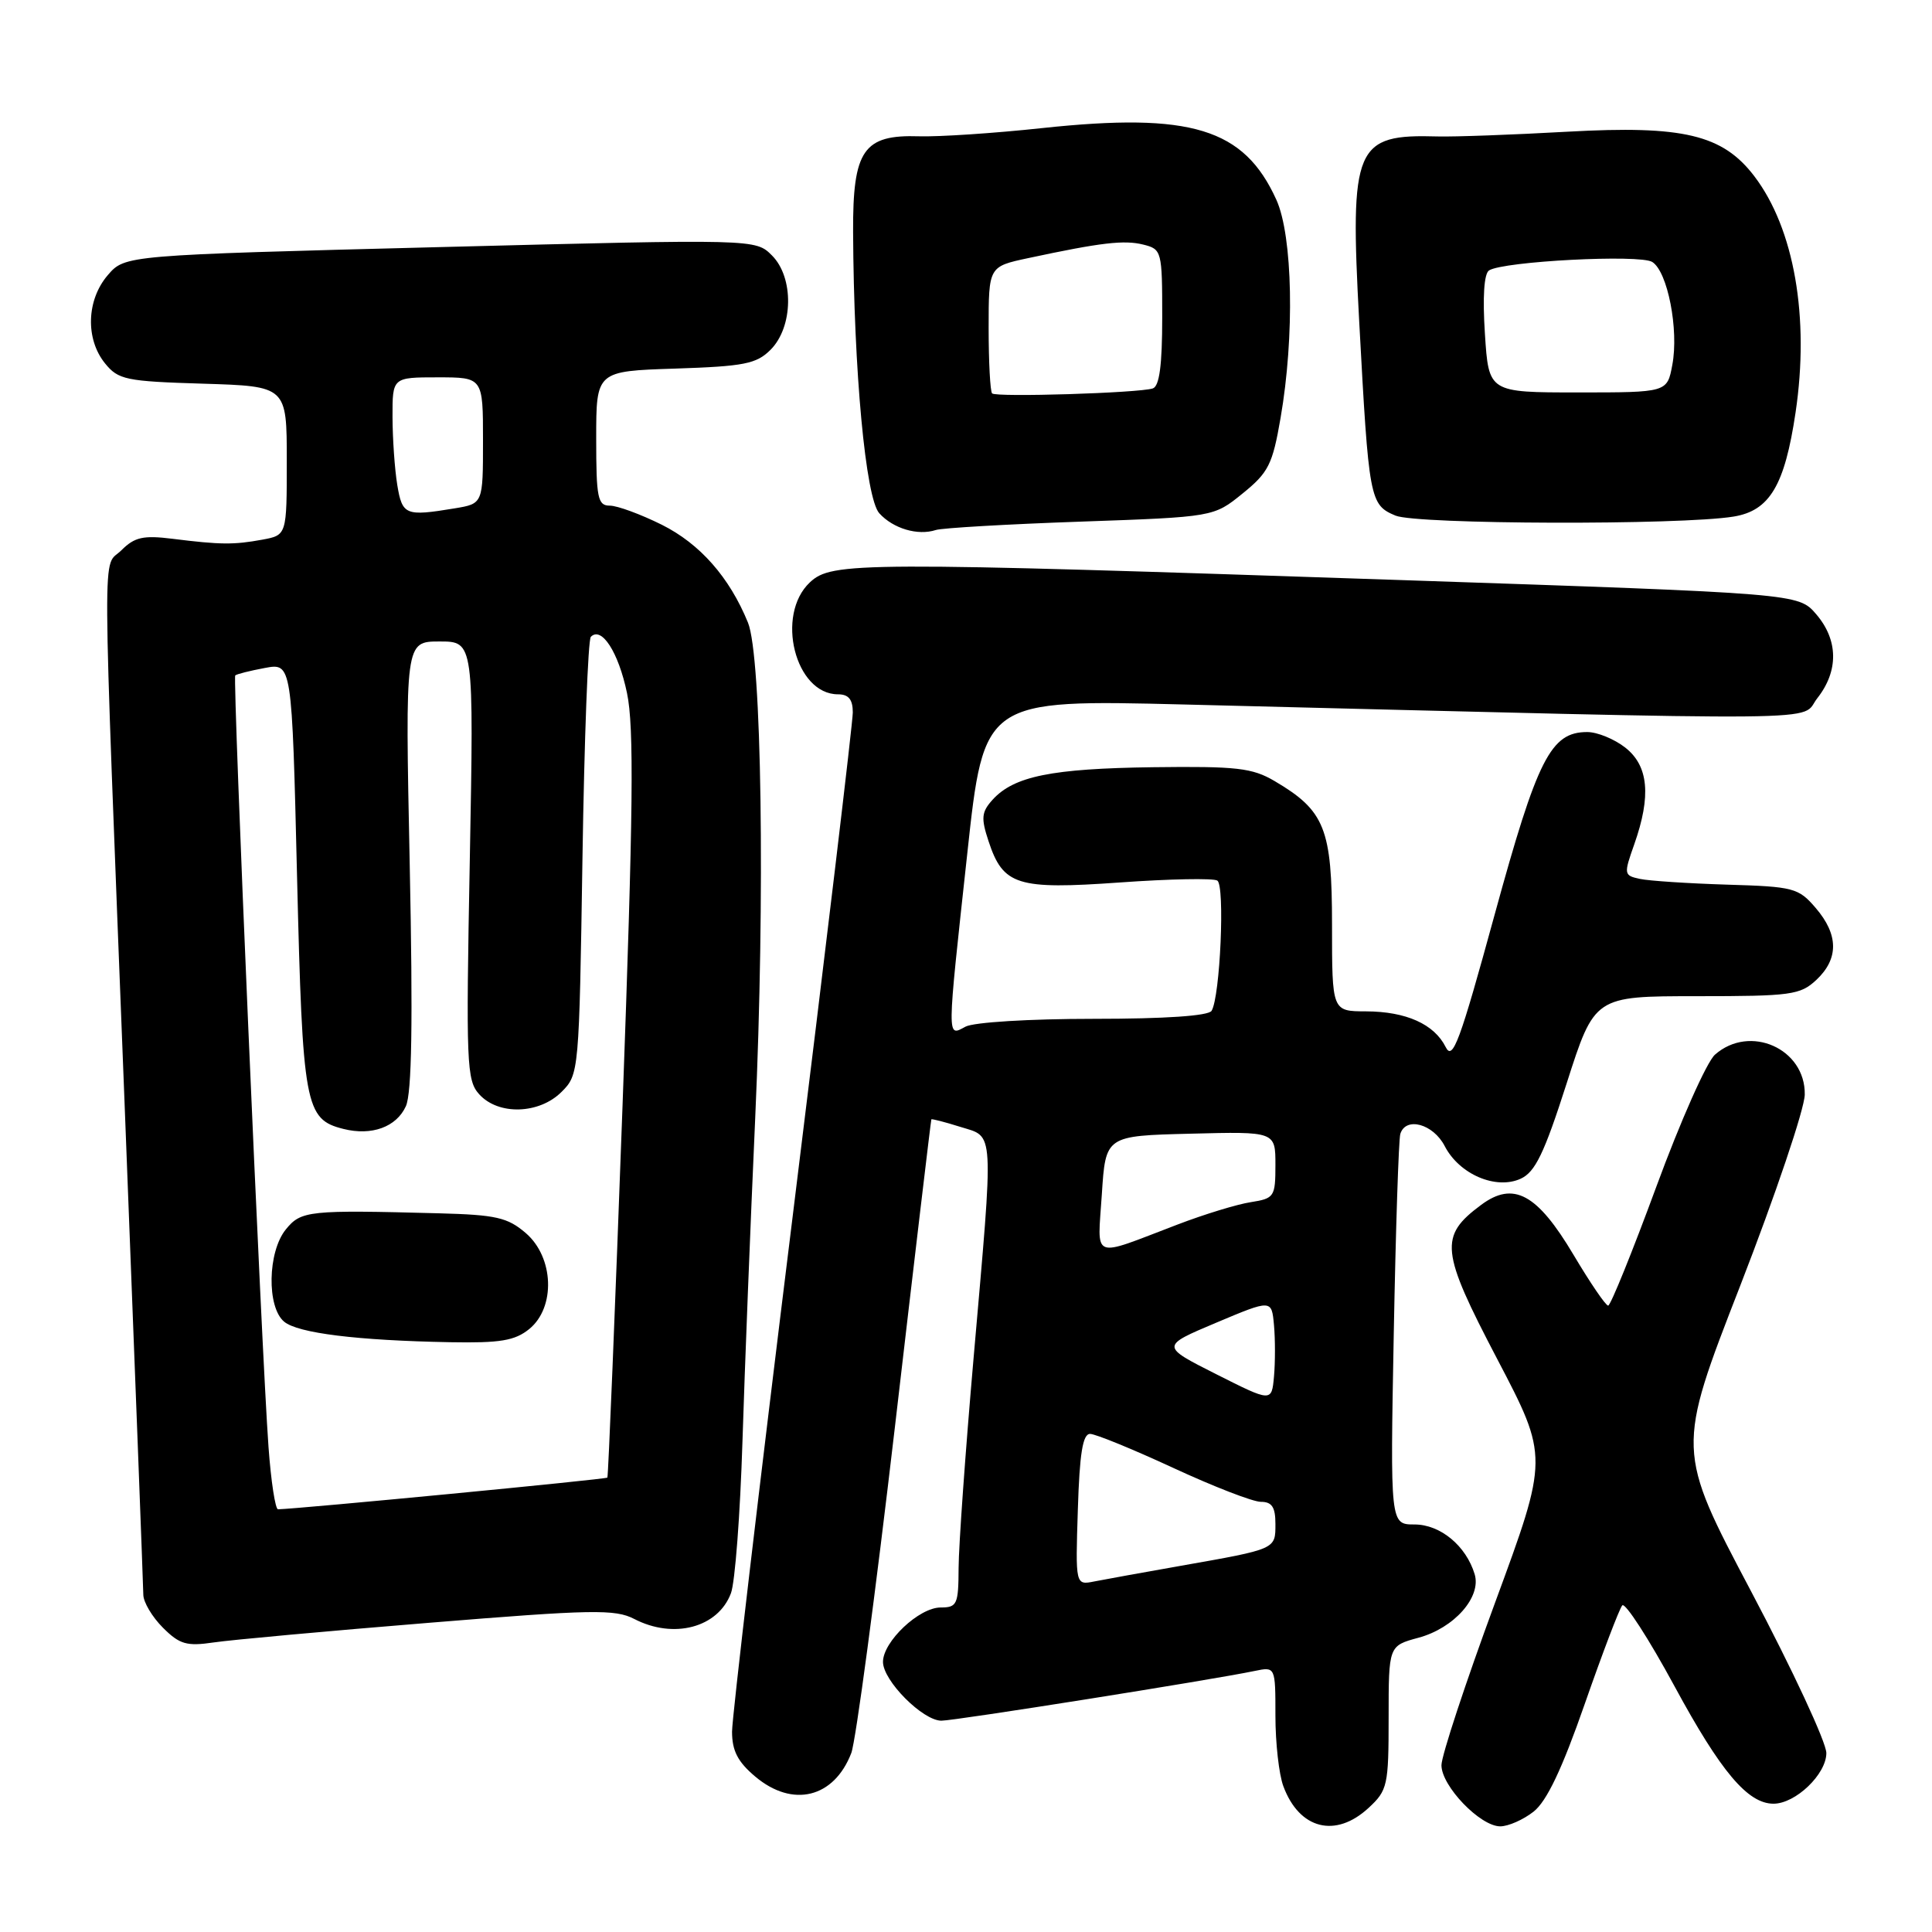 <?xml version="1.0" encoding="UTF-8" standalone="no"?>
<!DOCTYPE svg PUBLIC "-//W3C//DTD SVG 1.1//EN" "http://www.w3.org/Graphics/SVG/1.1/DTD/svg11.dtd" >
<svg xmlns="http://www.w3.org/2000/svg" xmlns:xlink="http://www.w3.org/1999/xlink" version="1.1" viewBox="0 0 256 256">
 <g >
 <path fill="currentColor"
d=" M 181.35 239.55 C 183.86 237.23 184.00 236.58 184.00 227.59 C 184.00 218.08 184.00 218.08 187.95 217.01 C 192.67 215.74 196.32 211.62 195.40 208.59 C 194.26 204.82 190.85 202.00 187.43 202.00 C 184.21 202.00 184.21 202.00 184.68 176.75 C 184.94 162.86 185.33 150.94 185.55 150.25 C 186.27 147.92 189.91 148.92 191.43 151.86 C 193.36 155.60 198.21 157.68 201.49 156.19 C 203.42 155.31 204.61 152.85 207.59 143.55 C 211.29 132.00 211.29 132.00 224.83 132.00 C 237.36 132.00 238.54 131.84 240.69 129.83 C 243.66 127.03 243.62 123.84 240.59 120.31 C 238.31 117.65 237.67 117.48 228.84 117.22 C 223.70 117.06 218.51 116.72 217.30 116.46 C 215.16 116.00 215.14 115.86 216.55 111.87 C 218.81 105.46 218.44 101.49 215.37 99.07 C 213.92 97.93 211.65 97.00 210.32 97.00 C 205.48 97.00 203.72 100.48 198.04 121.22 C 193.43 138.07 192.49 140.61 191.56 138.74 C 190.04 135.70 186.32 134.03 181.00 134.01 C 176.50 134.00 176.50 134.00 176.50 122.57 C 176.50 109.79 175.55 107.42 168.90 103.50 C 165.93 101.75 163.89 101.52 152.77 101.66 C 139.36 101.84 134.35 102.85 131.52 105.97 C 130.05 107.60 129.97 108.39 130.99 111.47 C 132.92 117.32 134.76 117.90 148.41 116.93 C 154.96 116.46 160.76 116.35 161.30 116.68 C 162.33 117.32 161.68 132.09 160.54 133.94 C 160.12 134.61 154.41 135.00 144.88 135.00 C 136.44 135.00 129.02 135.45 127.93 136.04 C 125.45 137.36 125.44 138.15 128.17 113.09 C 130.38 92.69 130.38 92.69 156.94 93.35 C 245.52 95.56 238.36 95.63 240.80 92.52 C 243.65 88.90 243.59 84.80 240.65 81.38 C 238.29 78.64 238.29 78.64 185.90 76.87 C 113.62 74.43 110.22 74.44 107.31 77.17 C 102.72 81.49 105.36 92.00 111.04 92.00 C 112.44 92.00 113.00 92.68 113.00 94.40 C 113.00 95.73 109.40 125.89 105.00 161.44 C 100.60 196.98 97.00 227.59 97.00 229.45 C 97.00 231.99 97.76 233.46 100.08 235.41 C 105.03 239.58 110.51 238.24 112.80 232.29 C 113.39 230.76 115.99 211.28 118.59 189.00 C 121.18 166.72 123.35 148.42 123.41 148.32 C 123.47 148.23 125.20 148.67 127.26 149.32 C 131.80 150.74 131.70 149.06 129.00 180.00 C 127.92 192.38 127.03 204.86 127.02 207.75 C 127.00 212.60 126.82 213.00 124.64 213.00 C 121.78 213.00 117.00 217.52 117.00 220.21 C 117.00 222.70 122.27 228.00 124.74 228.00 C 126.54 228.00 160.49 222.61 166.25 221.41 C 169.00 220.84 169.00 220.84 169.00 227.36 C 169.00 230.94 169.47 235.14 170.05 236.68 C 172.16 242.39 176.97 243.61 181.35 239.55 Z  M 203.21 240.05 C 204.95 238.68 206.98 234.41 209.98 225.80 C 212.34 219.03 214.58 213.15 214.96 212.72 C 215.34 212.30 218.46 217.12 221.89 223.45 C 228.02 234.77 231.59 239.00 235.00 239.00 C 237.92 239.00 242.00 235.09 242.00 232.29 C 242.00 230.88 237.53 221.27 232.06 210.92 C 222.12 192.12 222.12 192.12 230.61 170.31 C 235.27 158.31 239.11 146.94 239.14 145.04 C 239.24 138.95 231.86 135.67 227.24 139.75 C 226.15 140.71 222.65 148.59 219.47 157.25 C 216.28 165.91 213.41 173.00 213.09 173.00 C 212.76 173.00 210.70 169.97 208.50 166.27 C 203.68 158.16 200.54 156.47 196.25 159.66 C 190.67 163.81 190.87 165.72 198.39 180.08 C 205.20 193.09 205.20 193.09 198.10 212.37 C 194.19 222.98 191.00 232.66 191.00 233.90 C 191.00 236.66 196.13 242.00 198.79 242.00 C 199.86 242.00 201.85 241.12 203.21 240.05 Z  M 56.84 215.03 C 78.50 213.26 81.50 213.21 84.04 214.52 C 89.27 217.23 95.14 215.67 96.85 211.12 C 97.40 209.68 98.08 200.62 98.38 191.00 C 98.68 181.38 99.44 162.08 100.07 148.12 C 101.39 118.73 100.93 86.95 99.11 82.50 C 96.66 76.49 92.75 72.06 87.69 69.53 C 84.89 68.14 81.80 67.00 80.80 67.00 C 79.20 67.00 79.00 66.01 79.00 58.09 C 79.00 49.18 79.00 49.18 89.47 48.84 C 98.60 48.54 100.23 48.22 102.10 46.35 C 105.12 43.33 105.22 36.77 102.29 33.85 C 100.12 31.67 100.12 31.67 58.34 32.74 C 16.56 33.81 16.56 33.81 14.28 36.46 C 11.46 39.74 11.30 44.91 13.91 48.14 C 15.67 50.32 16.67 50.53 26.91 50.84 C 38.00 51.18 38.00 51.18 38.00 61.04 C 38.00 70.91 38.00 70.91 34.75 71.51 C 30.98 72.20 29.22 72.19 22.84 71.39 C 18.98 70.91 17.83 71.17 16.09 72.91 C 13.53 75.47 13.49 68.81 16.50 146.00 C 17.86 180.93 18.98 210.31 18.99 211.30 C 18.99 212.28 20.16 214.25 21.58 215.67 C 23.80 217.89 24.73 218.16 28.33 217.63 C 30.62 217.29 43.45 216.12 56.84 215.03 Z  M 143.16 69.12 C 160.82 68.50 160.82 68.50 164.65 65.39 C 168.08 62.62 168.62 61.55 169.68 55.39 C 171.56 44.56 171.30 31.26 169.12 26.46 C 164.83 17.01 157.83 14.87 138.11 16.97 C 131.73 17.66 124.38 18.14 121.80 18.06 C 114.41 17.82 112.99 19.87 113.04 30.75 C 113.13 49.15 114.70 66.01 116.51 68.01 C 118.35 70.04 121.61 71.01 124.00 70.23 C 124.83 69.96 133.45 69.46 143.16 69.12 Z  M 229.71 68.45 C 234.49 67.67 236.48 64.33 237.92 54.67 C 239.80 42.05 237.74 30.28 232.45 23.34 C 228.25 17.84 223.04 16.60 207.73 17.45 C 200.45 17.86 192.70 18.14 190.50 18.08 C 179.52 17.76 178.85 19.32 180.10 42.57 C 181.38 66.27 181.49 66.88 184.91 68.32 C 187.71 69.50 222.71 69.60 229.71 68.45 Z  M 142.82 200.03 C 143.05 192.59 143.47 190.00 144.44 190.00 C 145.16 190.00 150.11 192.03 155.45 194.50 C 160.78 196.97 166.01 199.00 167.07 199.00 C 168.54 199.00 169.00 199.70 169.00 201.93 C 169.00 205.30 169.14 205.24 156.50 207.47 C 151.55 208.34 146.38 209.28 145.00 209.55 C 142.50 210.05 142.50 210.05 142.82 200.03 Z  M 161.14 182.08 C 153.79 178.37 153.79 178.37 161.14 175.27 C 168.50 172.17 168.50 172.17 168.81 175.59 C 168.98 177.46 168.98 180.53 168.81 182.40 C 168.50 185.79 168.50 185.79 161.14 182.08 Z  M 146.00 158.24 C 146.50 150.50 146.50 150.50 157.75 150.22 C 169.00 149.93 169.00 149.93 169.00 154.36 C 169.00 158.58 168.85 158.80 165.75 159.29 C 163.96 159.56 159.57 160.90 156.00 162.27 C 144.42 166.68 145.43 167.09 146.00 158.24 Z  M 35.58 191.75 C 34.65 179.00 30.81 89.86 31.17 89.50 C 31.35 89.32 33.11 88.88 35.09 88.51 C 38.68 87.84 38.68 87.84 39.36 116.13 C 40.10 146.60 40.41 148.31 45.51 149.59 C 49.25 150.53 52.52 149.34 53.78 146.58 C 54.57 144.84 54.72 135.49 54.29 114.56 C 53.68 85.00 53.68 85.00 58.24 85.00 C 62.79 85.00 62.79 85.00 62.25 114.00 C 61.74 141.01 61.82 143.15 63.50 145.00 C 66.04 147.81 71.45 147.64 74.41 144.68 C 76.72 142.38 76.74 142.07 77.18 113.70 C 77.42 97.94 77.92 84.75 78.29 84.38 C 79.71 82.95 81.95 86.41 83.08 91.83 C 84.03 96.34 83.91 107.48 82.49 146.50 C 81.51 173.45 80.60 195.63 80.48 195.79 C 80.30 196.02 39.68 199.92 36.84 199.99 C 36.48 199.99 35.91 196.29 35.58 191.75 Z  M 70.12 176.11 C 73.64 173.25 73.41 166.61 69.67 163.39 C 67.26 161.32 65.73 160.97 58.19 160.77 C 40.87 160.31 39.90 160.41 37.87 162.91 C 35.46 165.88 35.33 173.20 37.65 175.13 C 39.48 176.65 47.30 177.62 59.64 177.85 C 66.29 177.97 68.21 177.65 70.12 176.11 Z  M 52.64 64.25 C 52.30 62.19 52.02 58.14 52.01 55.25 C 52.00 50.00 52.00 50.00 58.00 50.00 C 64.00 50.00 64.00 50.00 64.00 58.37 C 64.00 66.74 64.00 66.74 60.25 67.36 C 53.71 68.44 53.31 68.27 52.64 64.25 Z  M 131.46 52.13 C 131.21 51.88 131.00 47.99 131.00 43.49 C 131.00 35.32 131.00 35.32 136.25 34.20 C 145.92 32.13 148.97 31.78 151.49 32.41 C 153.94 33.02 154.00 33.26 154.00 42.05 C 154.00 48.38 153.63 51.18 152.75 51.47 C 150.87 52.08 132.00 52.66 131.46 52.13 Z  M 196.76 44.25 C 196.44 39.36 196.64 36.25 197.31 35.83 C 199.22 34.62 217.27 33.68 218.93 34.71 C 220.97 35.98 222.47 43.68 221.59 48.35 C 220.91 52.00 220.91 52.00 209.09 52.00 C 197.26 52.00 197.26 52.00 196.76 44.25 Z "/>
</g>
</svg>
